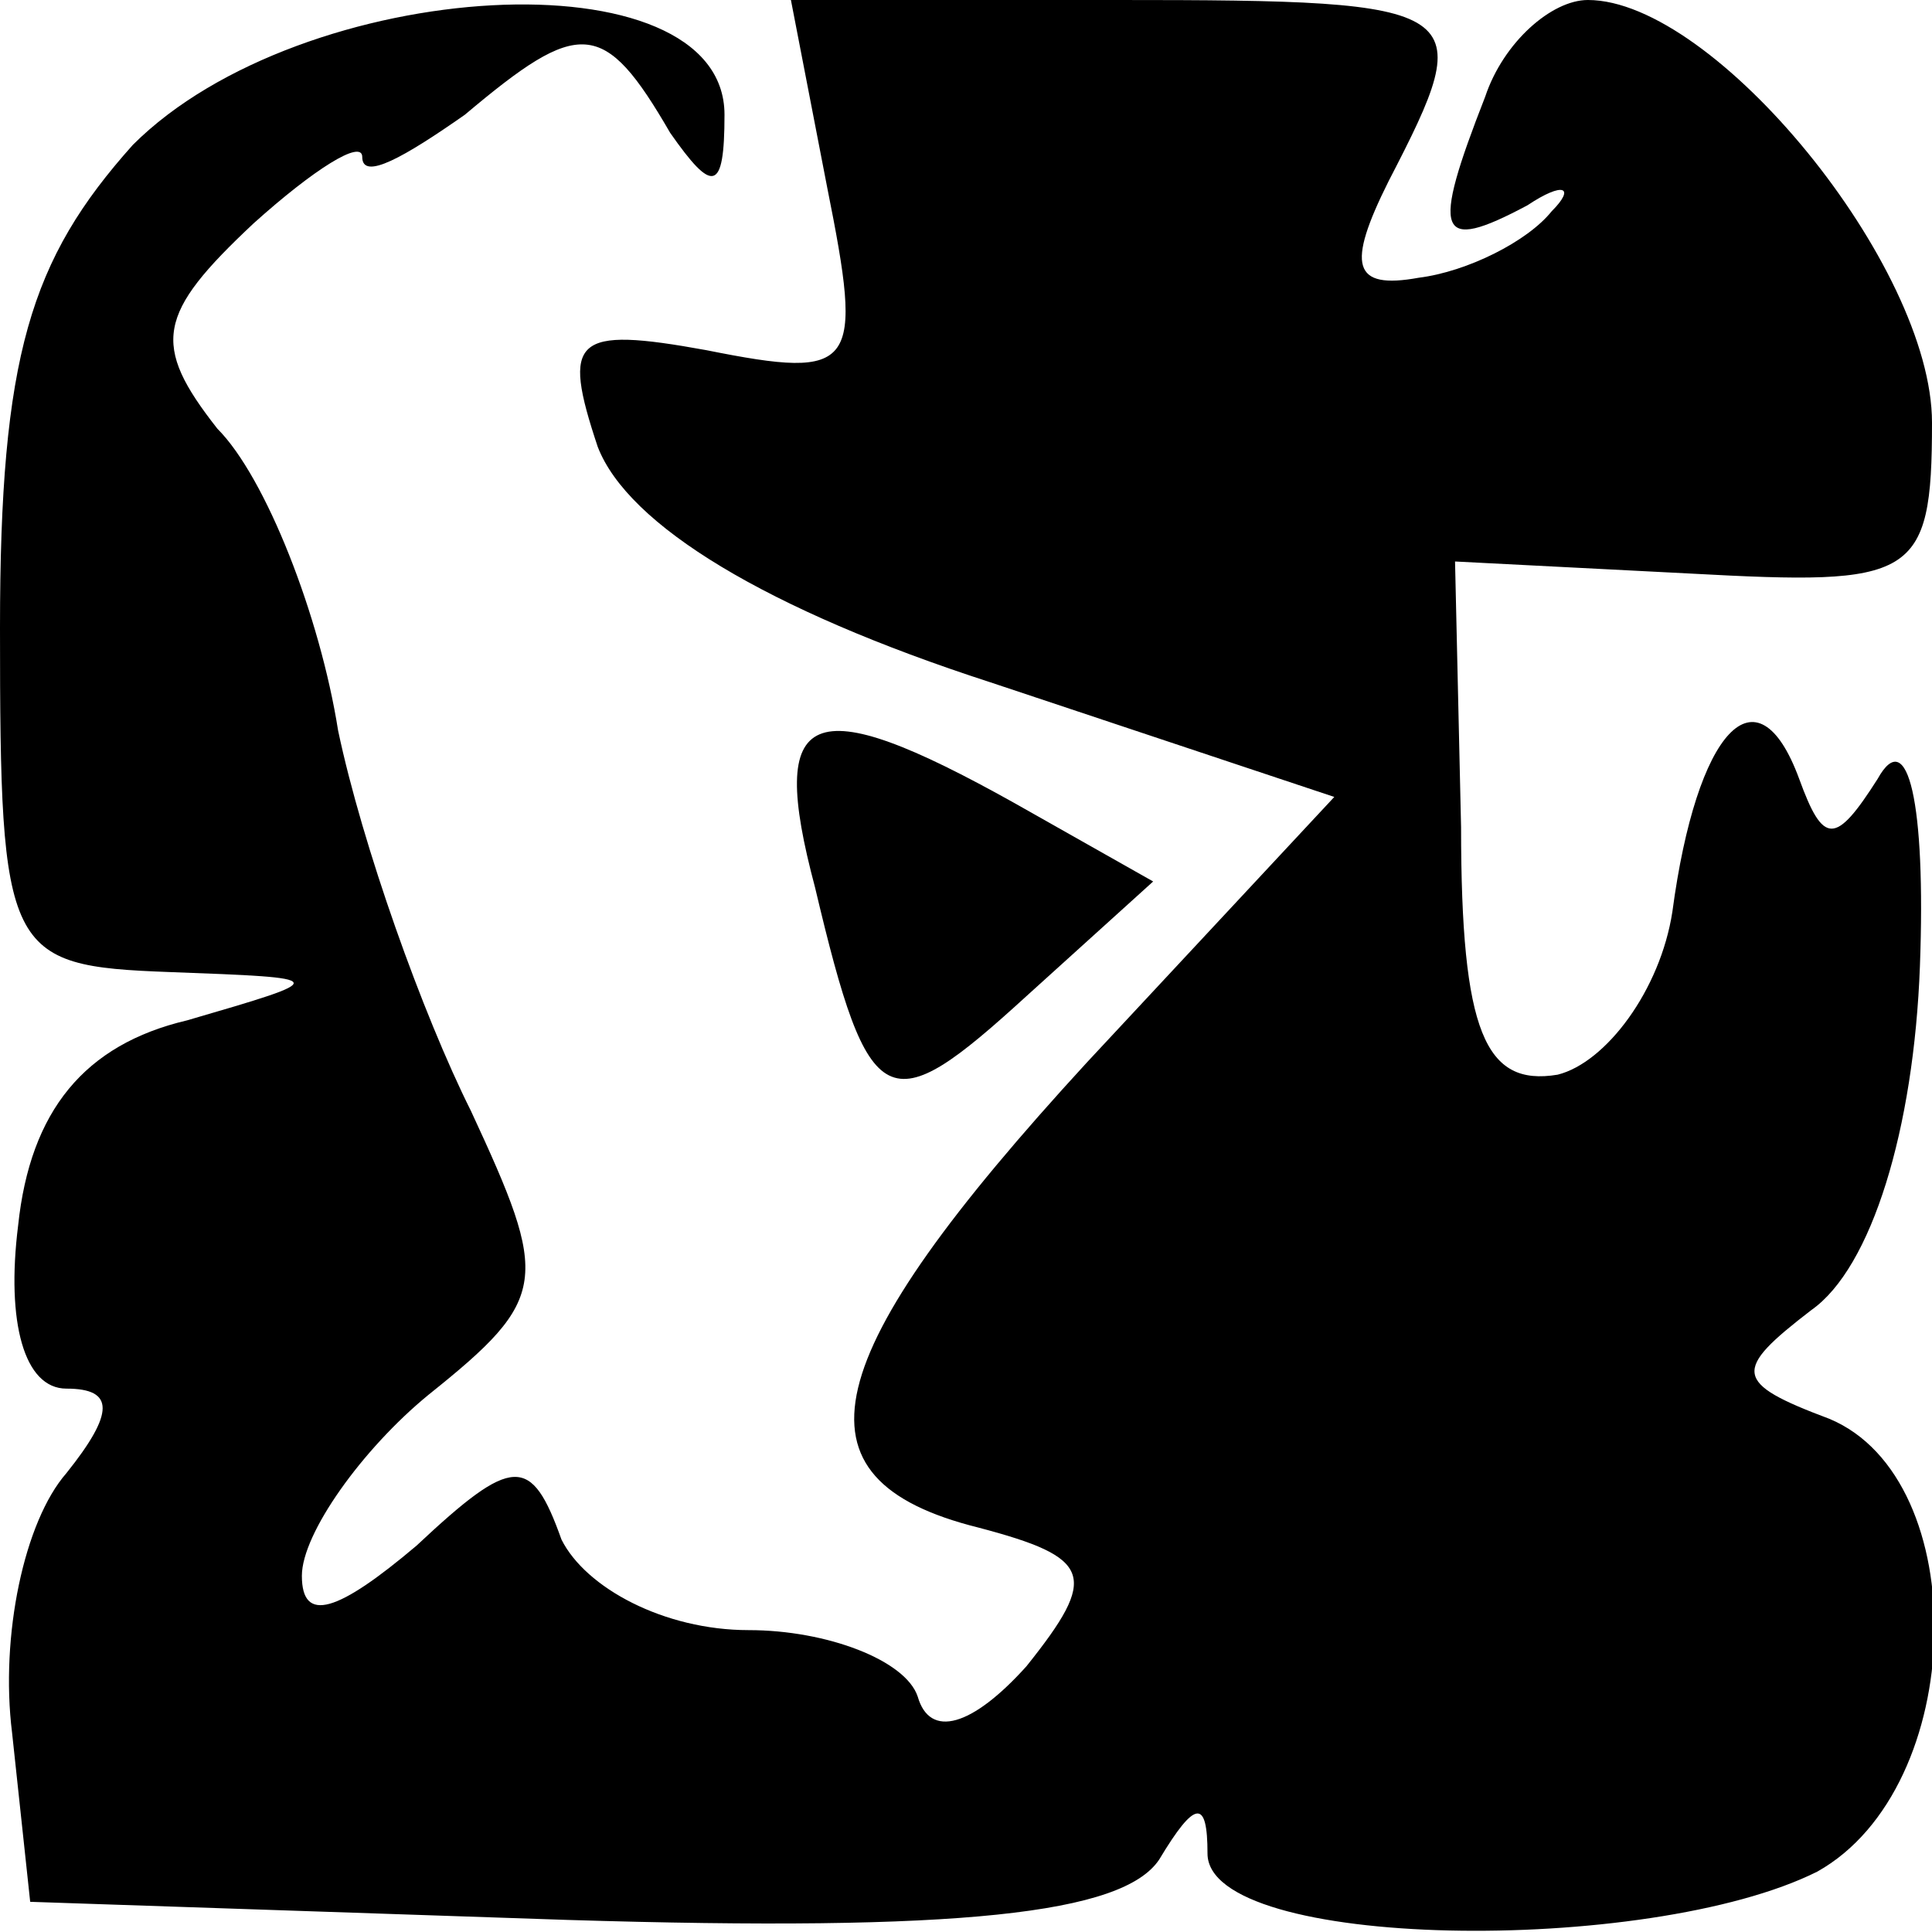 <?xml version="1.0" standalone="no"?>
<!DOCTYPE svg PUBLIC "-//W3C//DTD SVG 20010904//EN"
 "http://www.w3.org/TR/2001/REC-SVG-20010904/DTD/svg10.dtd">
<svg version="1.0" xmlns="http://www.w3.org/2000/svg"
 width="32pt" height="32pt" viewBox="0 0 32 32"
 preserveAspectRatio="xMidYMid meet">
<g transform="translate(0,32) scale(0.1,-0.1)"
fill="#000000" stroke="none">
<path fill="#000000" stroke="none" d="M22 296 c-17 -19 -22 -35 -22 -80 0
-54 1 -56 28 -57 27 -1 27 -1 3 -8 -17 -4 -26 -15 -28 -34 -2 -16 1 -27 8 -27
8 0 8 -4 0 -14 -7 -8 -11 -27 -9 -43 l3 -28 89 -3 c65 -2 92 1 98 10 6 10 8
10 8 1 0 -16 73 -17 101 -3 25 14 26 65 2 75 -16 6 -16 8 -3 18 10 7 17 30 18
57 1 27 -2 40 -7 31 -7 -11 -9 -11 -13 0 -7 19 -17 8 -21 -22 -2 -13 -11 -25
-19 -27 -12 -2 -16 7 -16 41 l-1 44 39 -2 c37 -2 40 -1 40 25 0 26 -36 70 -57
70 -6 0 -14 -7 -17 -16 -9 -23 -8 -26 7 -18 6 4 8 3 4 -1 -4 -5 -14 -10 -22
-11 -11 -2 -12 2 -5 16 15 29 14 30 -45 30 l-54 0 6 -31 c6 -30 5 -32 -20 -27
-22 4 -24 2 -18 -16 5 -13 28 -27 65 -39 l57 -19 -41 -44 c-45 -49 -50 -69
-18 -77 19 -5 20 -8 8 -23 -9 -10 -16 -12 -18 -5 -2 6 -15 11 -28 11 -14 0
-27 7 -31 15 -5 14 -8 14 -24 -1 -13 -11 -19 -13 -19 -5 0 7 10 21 21 30 20
16 20 19 7 47 -8 16 -18 44 -22 63 -3 19 -12 42 -20 50 -11 14 -10 19 6 34 10
9 18 14 18 11 0 -4 7 0 17 7 19 16 23 16 34 -3 7 -10 9 -10 9 3 0 27 -70 23
-98 -5z"/>
<path fill="#000000" stroke="none" d="M135 173 c9 -38 12 -39 35 -18 l21 19
-23 13 c-34 19 -41 16 -33 -14z"/>
</g>
</svg>
